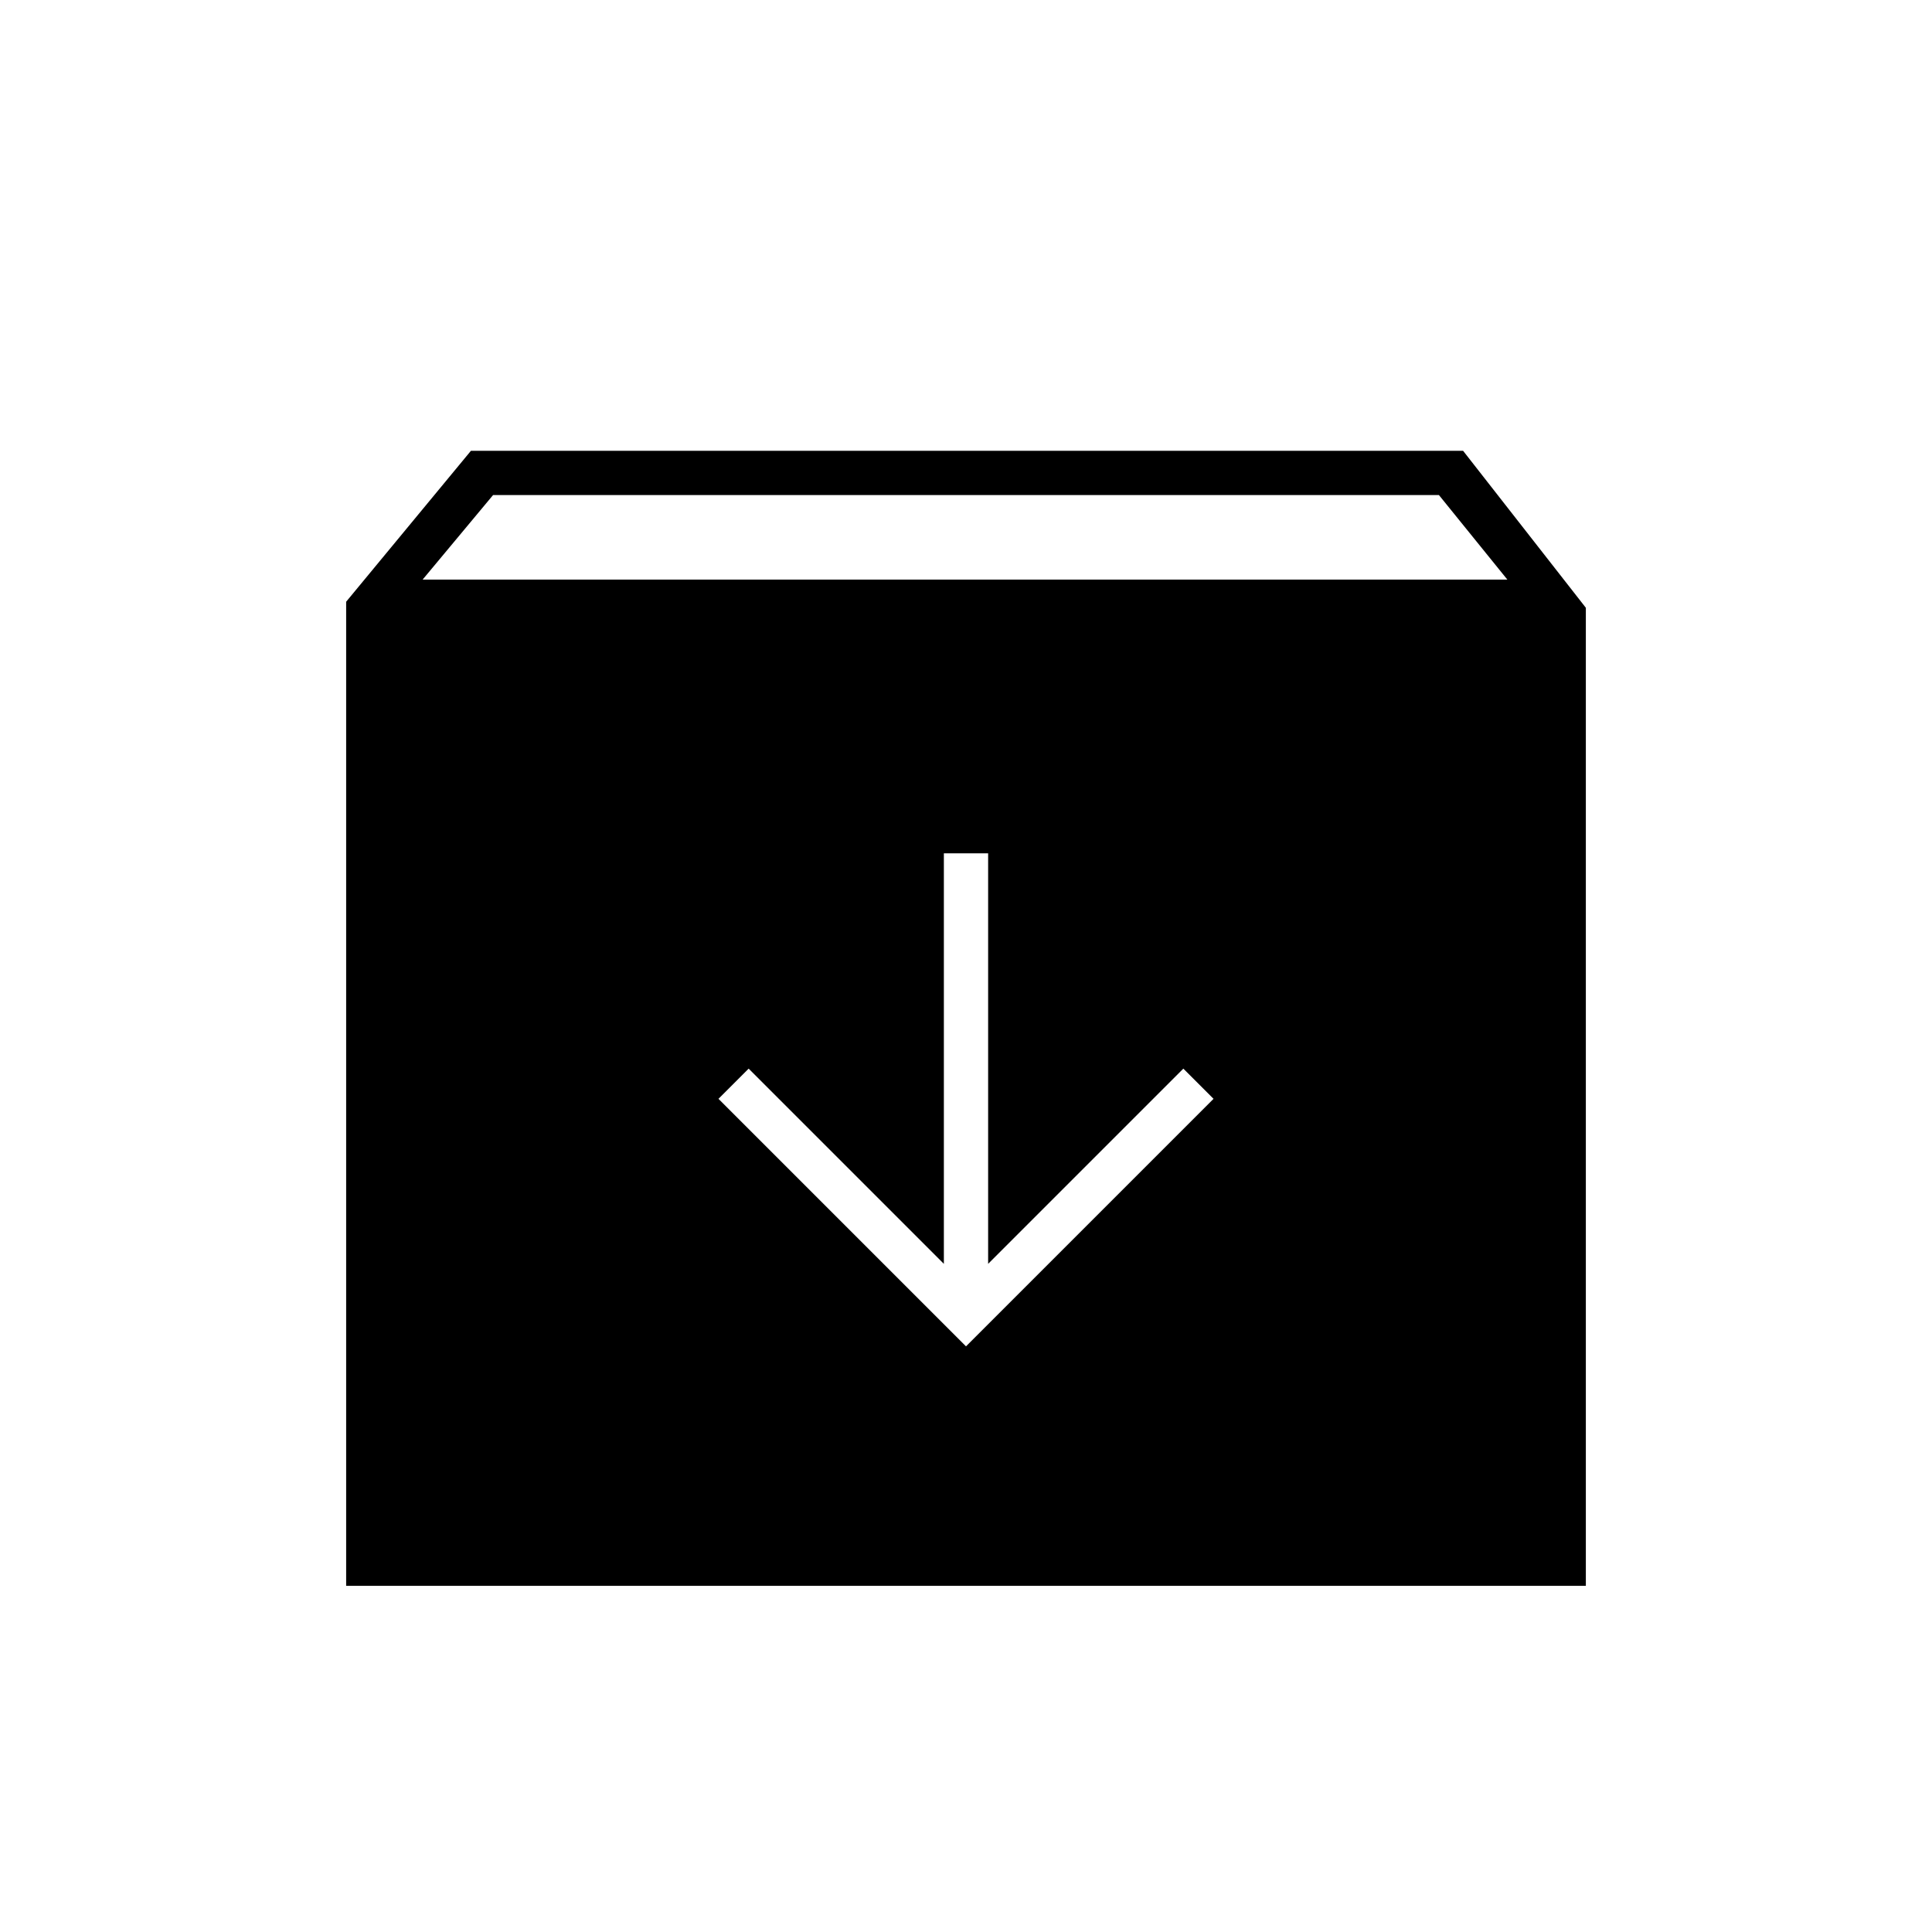 <svg xmlns="http://www.w3.org/2000/svg" height="48" width="48"><path d="M8.6 39.4V14.95L11.7 11.2H36.35L39.4 15.1V39.4ZM10.5 14.4H37.45L35.75 12.3H12.25ZM24 33.45 30.15 27.3 29.4 26.55 24.55 31.4V21.2H23.45V31.4L18.6 26.55L17.85 27.3Z"/></svg>